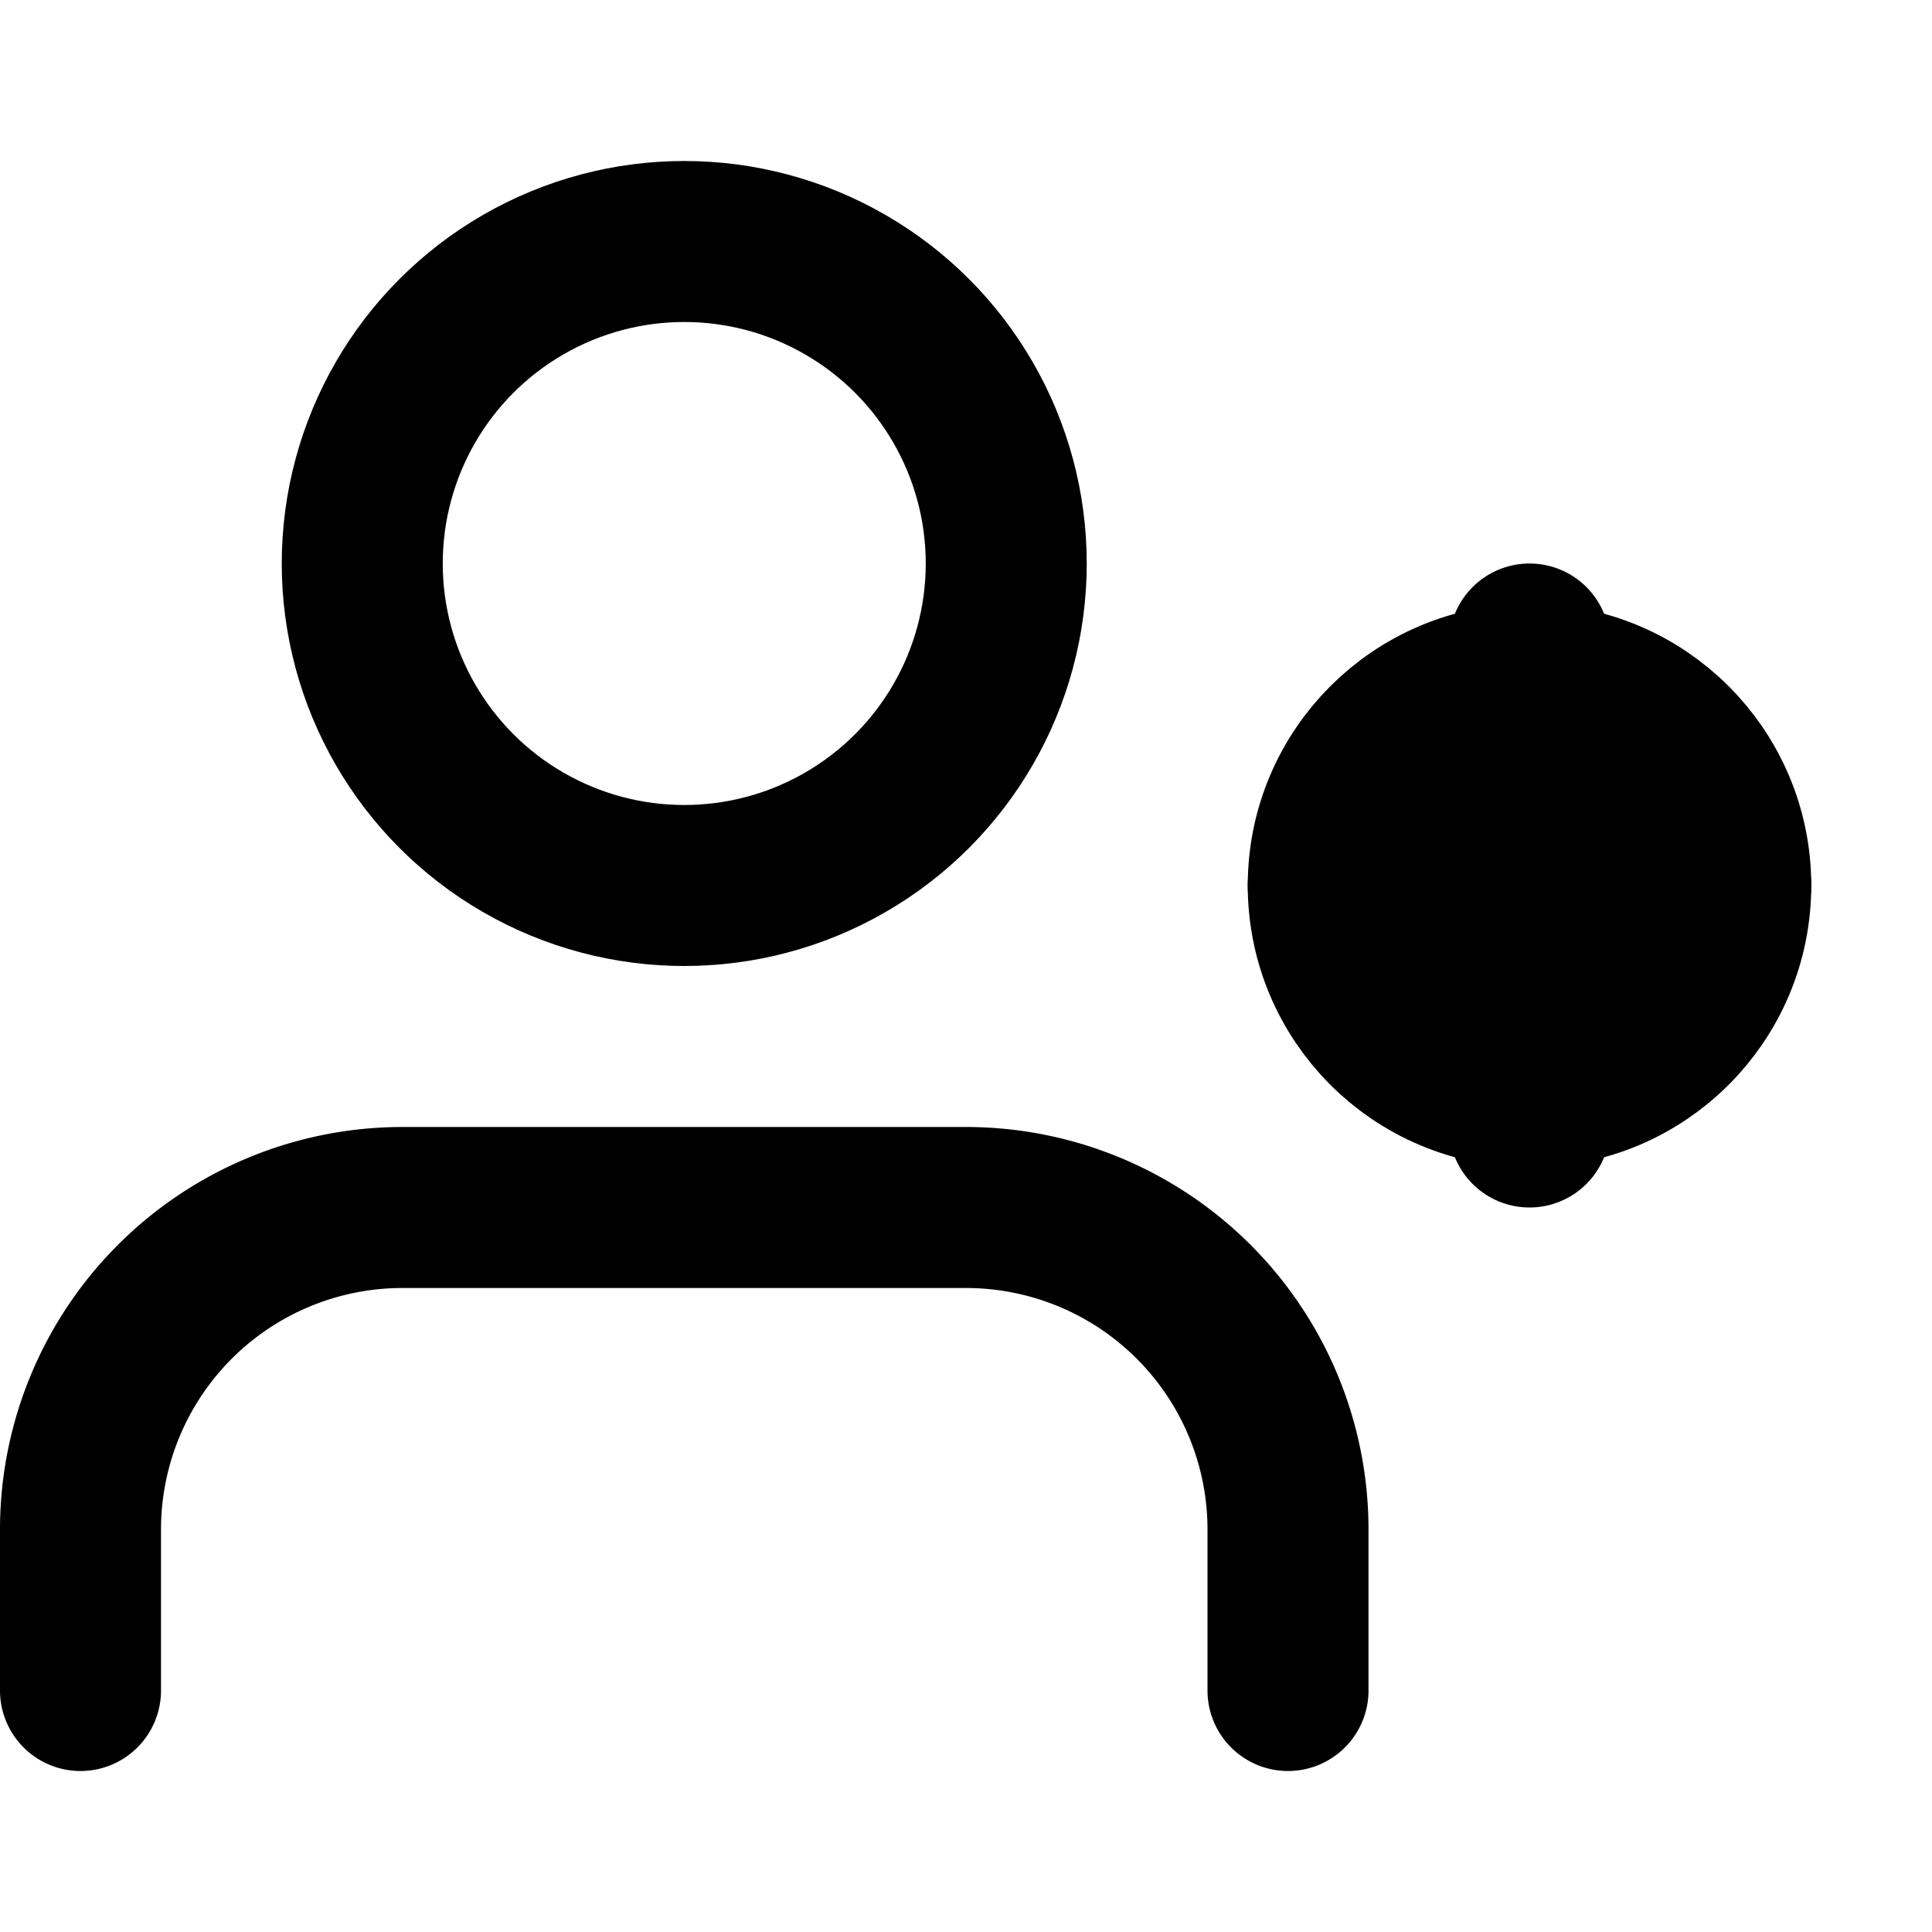 <svg xmlns="http://www.w3.org/2000/svg" width="24" height="24" viewBox="0 0 24 24" fill="none" stroke="currentColor" stroke-width="2" stroke-linecap="round" stroke-linejoin="round">
  <path d="M16 21v-2a4 4 0 0 0-4-4H5a4 4 0 0 0-4 4v2"></path>
  <circle cx="8.5" cy="7" r="4"></circle>
  <circle cx="19" cy="11" r="2.5"></circle>
  <path d="M19 8v1.5"></path>
  <path d="M19 12.5V14"></path>
  <path d="M16.5 11H21.5"></path>
  <path d="M17.5 9.5L20.5 12.5"></path>
  <path d="M17.5 12.5L20.5 9.5"></path>
</svg>
